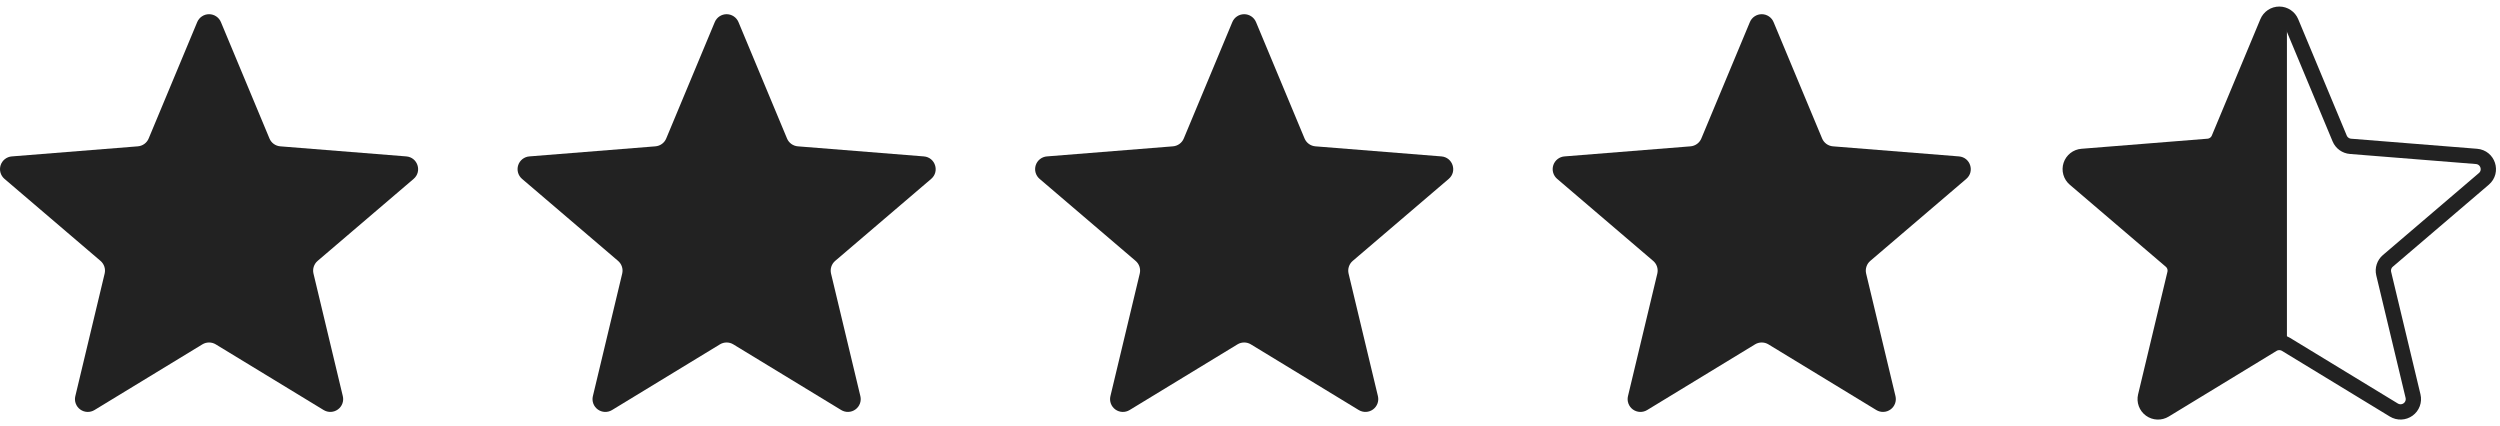 <svg width="176" height="30" viewBox="0 0 176 30" fill="none" xmlns="http://www.w3.org/2000/svg">
<path d="M13.882 1.559C13.95 1.394 14.066 1.252 14.215 1.153C14.364 1.053 14.539 1 14.718 1C14.897 1 15.072 1.053 15.221 1.153C15.37 1.252 15.486 1.394 15.554 1.559L18.97 9.749C19.033 9.903 19.139 10.035 19.273 10.133C19.408 10.23 19.567 10.289 19.733 10.302L28.603 11.011C29.405 11.075 29.729 12.073 29.119 12.594L22.361 18.366C22.235 18.474 22.141 18.614 22.089 18.772C22.038 18.929 22.03 19.098 22.069 19.259L24.134 27.888C24.176 28.061 24.165 28.243 24.103 28.41C24.041 28.577 23.931 28.722 23.786 28.826C23.642 28.931 23.469 28.991 23.291 28.998C23.113 29.005 22.936 28.959 22.784 28.866L15.189 24.243C15.047 24.156 14.884 24.111 14.718 24.111C14.552 24.111 14.389 24.156 14.247 24.243L6.652 28.867C6.5 28.96 6.323 29.006 6.145 28.999C5.966 28.992 5.794 28.933 5.65 28.828C5.505 28.724 5.395 28.579 5.333 28.412C5.271 28.245 5.26 28.063 5.302 27.89L7.367 19.259C7.406 19.098 7.399 18.929 7.347 18.771C7.295 18.614 7.201 18.474 7.075 18.366L0.317 12.594C0.181 12.478 0.083 12.325 0.034 12.153C-0.015 11.982 -0.011 11.8 0.044 11.63C0.099 11.461 0.204 11.311 0.344 11.201C0.485 11.091 0.655 11.024 0.833 11.011L9.703 10.302C9.869 10.289 10.028 10.23 10.163 10.133C10.297 10.035 10.402 9.903 10.466 9.749L13.882 1.559Z" fill="#222222"/>
<path d="M50.318 1.559C50.386 1.394 50.502 1.252 50.651 1.153C50.8 1.053 50.975 1 51.154 1C51.333 1 51.508 1.053 51.657 1.153C51.806 1.252 51.922 1.394 51.99 1.559L55.406 9.749C55.469 9.903 55.575 10.035 55.709 10.133C55.844 10.23 56.003 10.289 56.169 10.302L65.039 11.011C65.841 11.075 66.165 12.073 65.555 12.594L58.797 18.366C58.671 18.474 58.577 18.614 58.525 18.772C58.474 18.929 58.467 19.098 58.505 19.259L60.57 27.888C60.612 28.061 60.601 28.243 60.539 28.41C60.477 28.577 60.367 28.722 60.222 28.826C60.078 28.931 59.906 28.991 59.727 28.998C59.549 29.005 59.372 28.959 59.22 28.866L51.625 24.243C51.483 24.156 51.32 24.111 51.154 24.111C50.988 24.111 50.825 24.156 50.683 24.243L43.088 28.867C42.936 28.96 42.759 29.006 42.581 28.999C42.403 28.992 42.23 28.933 42.086 28.828C41.941 28.724 41.831 28.579 41.769 28.412C41.707 28.245 41.696 28.063 41.738 27.89L43.803 19.259C43.842 19.098 43.835 18.929 43.783 18.771C43.731 18.614 43.637 18.474 43.511 18.366L36.753 12.594C36.617 12.478 36.519 12.325 36.47 12.153C36.422 11.982 36.425 11.8 36.48 11.63C36.535 11.461 36.64 11.311 36.78 11.201C36.921 11.091 37.091 11.024 37.269 11.011L46.139 10.302C46.305 10.289 46.464 10.23 46.599 10.133C46.733 10.035 46.839 9.903 46.902 9.749L50.318 1.559Z" fill="#222222"/>
<path d="M86.754 1.559C86.822 1.394 86.937 1.252 87.086 1.153C87.235 1.053 87.41 1 87.59 1C87.769 1 87.944 1.053 88.093 1.153C88.242 1.252 88.357 1.394 88.425 1.559L91.841 9.749C91.905 9.903 92.01 10.035 92.145 10.133C92.279 10.23 92.439 10.289 92.605 10.302L101.474 11.011C102.276 11.075 102.601 12.073 101.99 12.594L95.233 18.366C95.106 18.474 95.012 18.614 94.961 18.772C94.909 18.929 94.902 19.098 94.94 19.259L97.006 27.888C97.047 28.061 97.036 28.243 96.974 28.41C96.912 28.577 96.802 28.722 96.658 28.826C96.513 28.931 96.341 28.991 96.163 28.998C95.984 29.005 95.808 28.959 95.655 28.866L88.061 24.243C87.919 24.156 87.756 24.111 87.59 24.111C87.423 24.111 87.26 24.156 87.119 24.243L79.524 28.867C79.371 28.96 79.195 29.006 79.016 28.999C78.838 28.992 78.666 28.933 78.521 28.828C78.377 28.724 78.267 28.579 78.205 28.412C78.143 28.245 78.132 28.063 78.173 27.89L80.239 19.259C80.277 19.098 80.27 18.929 80.219 18.771C80.167 18.614 80.073 18.474 79.946 18.366L73.189 12.594C73.053 12.478 72.954 12.325 72.906 12.153C72.857 11.982 72.861 11.8 72.916 11.63C72.971 11.461 73.076 11.311 73.216 11.201C73.356 11.091 73.527 11.024 73.705 11.011L82.575 10.302C82.74 10.289 82.9 10.23 83.034 10.133C83.169 10.035 83.274 9.903 83.338 9.749L86.754 1.559Z" fill="#222222"/>
<path d="M123.19 1.559C123.258 1.394 123.373 1.252 123.522 1.153C123.671 1.053 123.846 1 124.026 1C124.205 1 124.38 1.053 124.529 1.153C124.678 1.252 124.793 1.394 124.861 1.559L128.277 9.749C128.341 9.903 128.446 10.035 128.581 10.133C128.716 10.23 128.875 10.289 129.041 10.302L137.91 11.011C138.712 11.075 139.037 12.073 138.426 12.594L131.669 18.366C131.542 18.474 131.448 18.614 131.397 18.772C131.345 18.929 131.338 19.098 131.376 19.259L133.442 27.888C133.483 28.061 133.472 28.243 133.41 28.41C133.348 28.577 133.238 28.722 133.094 28.826C132.949 28.931 132.777 28.991 132.599 28.998C132.42 29.005 132.244 28.959 132.091 28.866L124.497 24.243C124.355 24.156 124.192 24.111 124.026 24.111C123.859 24.111 123.696 24.156 123.555 24.243L115.96 28.867C115.807 28.96 115.631 29.006 115.452 28.999C115.274 28.992 115.102 28.933 114.957 28.828C114.813 28.724 114.703 28.579 114.641 28.412C114.579 28.245 114.568 28.063 114.609 27.89L116.675 19.259C116.713 19.098 116.706 18.929 116.655 18.771C116.603 18.614 116.509 18.474 116.382 18.366L109.625 12.594C109.489 12.478 109.39 12.325 109.342 12.153C109.293 11.982 109.297 11.8 109.352 11.63C109.407 11.461 109.512 11.311 109.652 11.201C109.792 11.091 109.963 11.024 110.141 11.011L119.01 10.302C119.176 10.289 119.336 10.23 119.47 10.133C119.605 10.035 119.71 9.903 119.774 9.749L123.19 1.559Z" fill="#222222"/>
<path d="M159.626 1.559C159.694 1.394 159.81 1.252 159.958 1.153C160.107 1.053 160.282 1 160.462 1C160.641 1 160.816 1.053 160.965 1.153C161.114 1.252 161.229 1.394 161.297 1.559L164.713 9.749C164.777 9.903 164.882 10.035 165.017 10.133C165.152 10.23 165.311 10.289 165.477 10.302L174.346 11.011C175.148 11.075 175.473 12.073 174.862 12.594L168.105 18.366C167.978 18.474 167.884 18.614 167.833 18.772C167.781 18.929 167.774 19.098 167.812 19.259L169.878 27.888C169.919 28.061 169.908 28.243 169.846 28.41C169.785 28.577 169.674 28.722 169.53 28.826C169.385 28.931 169.213 28.991 169.035 28.998C168.856 29.005 168.68 28.959 168.527 28.866L160.933 24.243C160.791 24.156 160.628 24.111 160.462 24.111C160.295 24.111 160.132 24.156 159.991 24.243L152.396 28.867C152.243 28.96 152.067 29.006 151.889 28.999C151.71 28.992 151.538 28.933 151.393 28.828C151.249 28.724 151.139 28.579 151.077 28.412C151.015 28.245 151.004 28.063 151.045 27.89L153.111 19.259C153.149 19.098 153.142 18.929 153.091 18.771C153.039 18.614 152.945 18.474 152.818 18.366L146.061 12.594C145.925 12.478 145.826 12.325 145.778 12.153C145.729 11.982 145.733 11.8 145.788 11.63C145.843 11.461 145.948 11.311 146.088 11.201C146.229 11.091 146.399 11.024 146.577 11.011L155.447 10.302C155.612 10.289 155.772 10.23 155.906 10.133C156.041 10.035 156.146 9.903 156.21 9.749L159.626 1.559Z" stroke="#222222" stroke-width="1.077" stroke-linecap="round" stroke-linejoin="round"/>
<g clip-path="url(#clip0_97_4129)">
<path d="M159.882 1.559C159.95 1.394 160.066 1.252 160.215 1.153C160.364 1.053 160.539 1 160.718 1C160.897 1 161.072 1.053 161.221 1.153C161.37 1.252 161.486 1.394 161.554 1.559L164.969 9.749C165.033 9.903 165.139 10.035 165.273 10.133C165.408 10.23 165.567 10.289 165.733 10.302L174.603 11.011C175.405 11.075 175.729 12.073 175.119 12.594L168.361 18.366C168.235 18.474 168.141 18.614 168.089 18.772C168.038 18.929 168.03 19.098 168.069 19.259L170.134 27.888C170.176 28.061 170.165 28.243 170.103 28.41C170.041 28.577 169.931 28.722 169.786 28.826C169.642 28.931 169.469 28.991 169.291 28.998C169.113 29.005 168.936 28.959 168.784 28.866L161.189 24.243C161.047 24.156 160.884 24.111 160.718 24.111C160.552 24.111 160.389 24.156 160.247 24.243L152.652 28.867C152.5 28.96 152.323 29.006 152.145 28.999C151.966 28.992 151.794 28.933 151.65 28.828C151.505 28.724 151.395 28.579 151.333 28.412C151.271 28.245 151.26 28.063 151.302 27.89L153.367 19.259C153.406 19.098 153.399 18.929 153.347 18.771C153.295 18.614 153.201 18.474 153.075 18.366L146.317 12.594C146.181 12.478 146.083 12.325 146.034 12.153C145.985 11.982 145.989 11.8 146.044 11.63C146.099 11.461 146.204 11.311 146.344 11.201C146.485 11.091 146.655 11.024 146.833 11.011L155.703 10.302C155.869 10.289 156.028 10.23 156.163 10.133C156.297 10.035 156.402 9.903 156.466 9.749L159.882 1.559Z" fill="#222222"/>
</g>
<defs>
<clipPath id="clip0_97_4129">
<rect width="15" height="28" fill="white" transform="translate(146 1)"/>
</clipPath>
</defs>
</svg>
